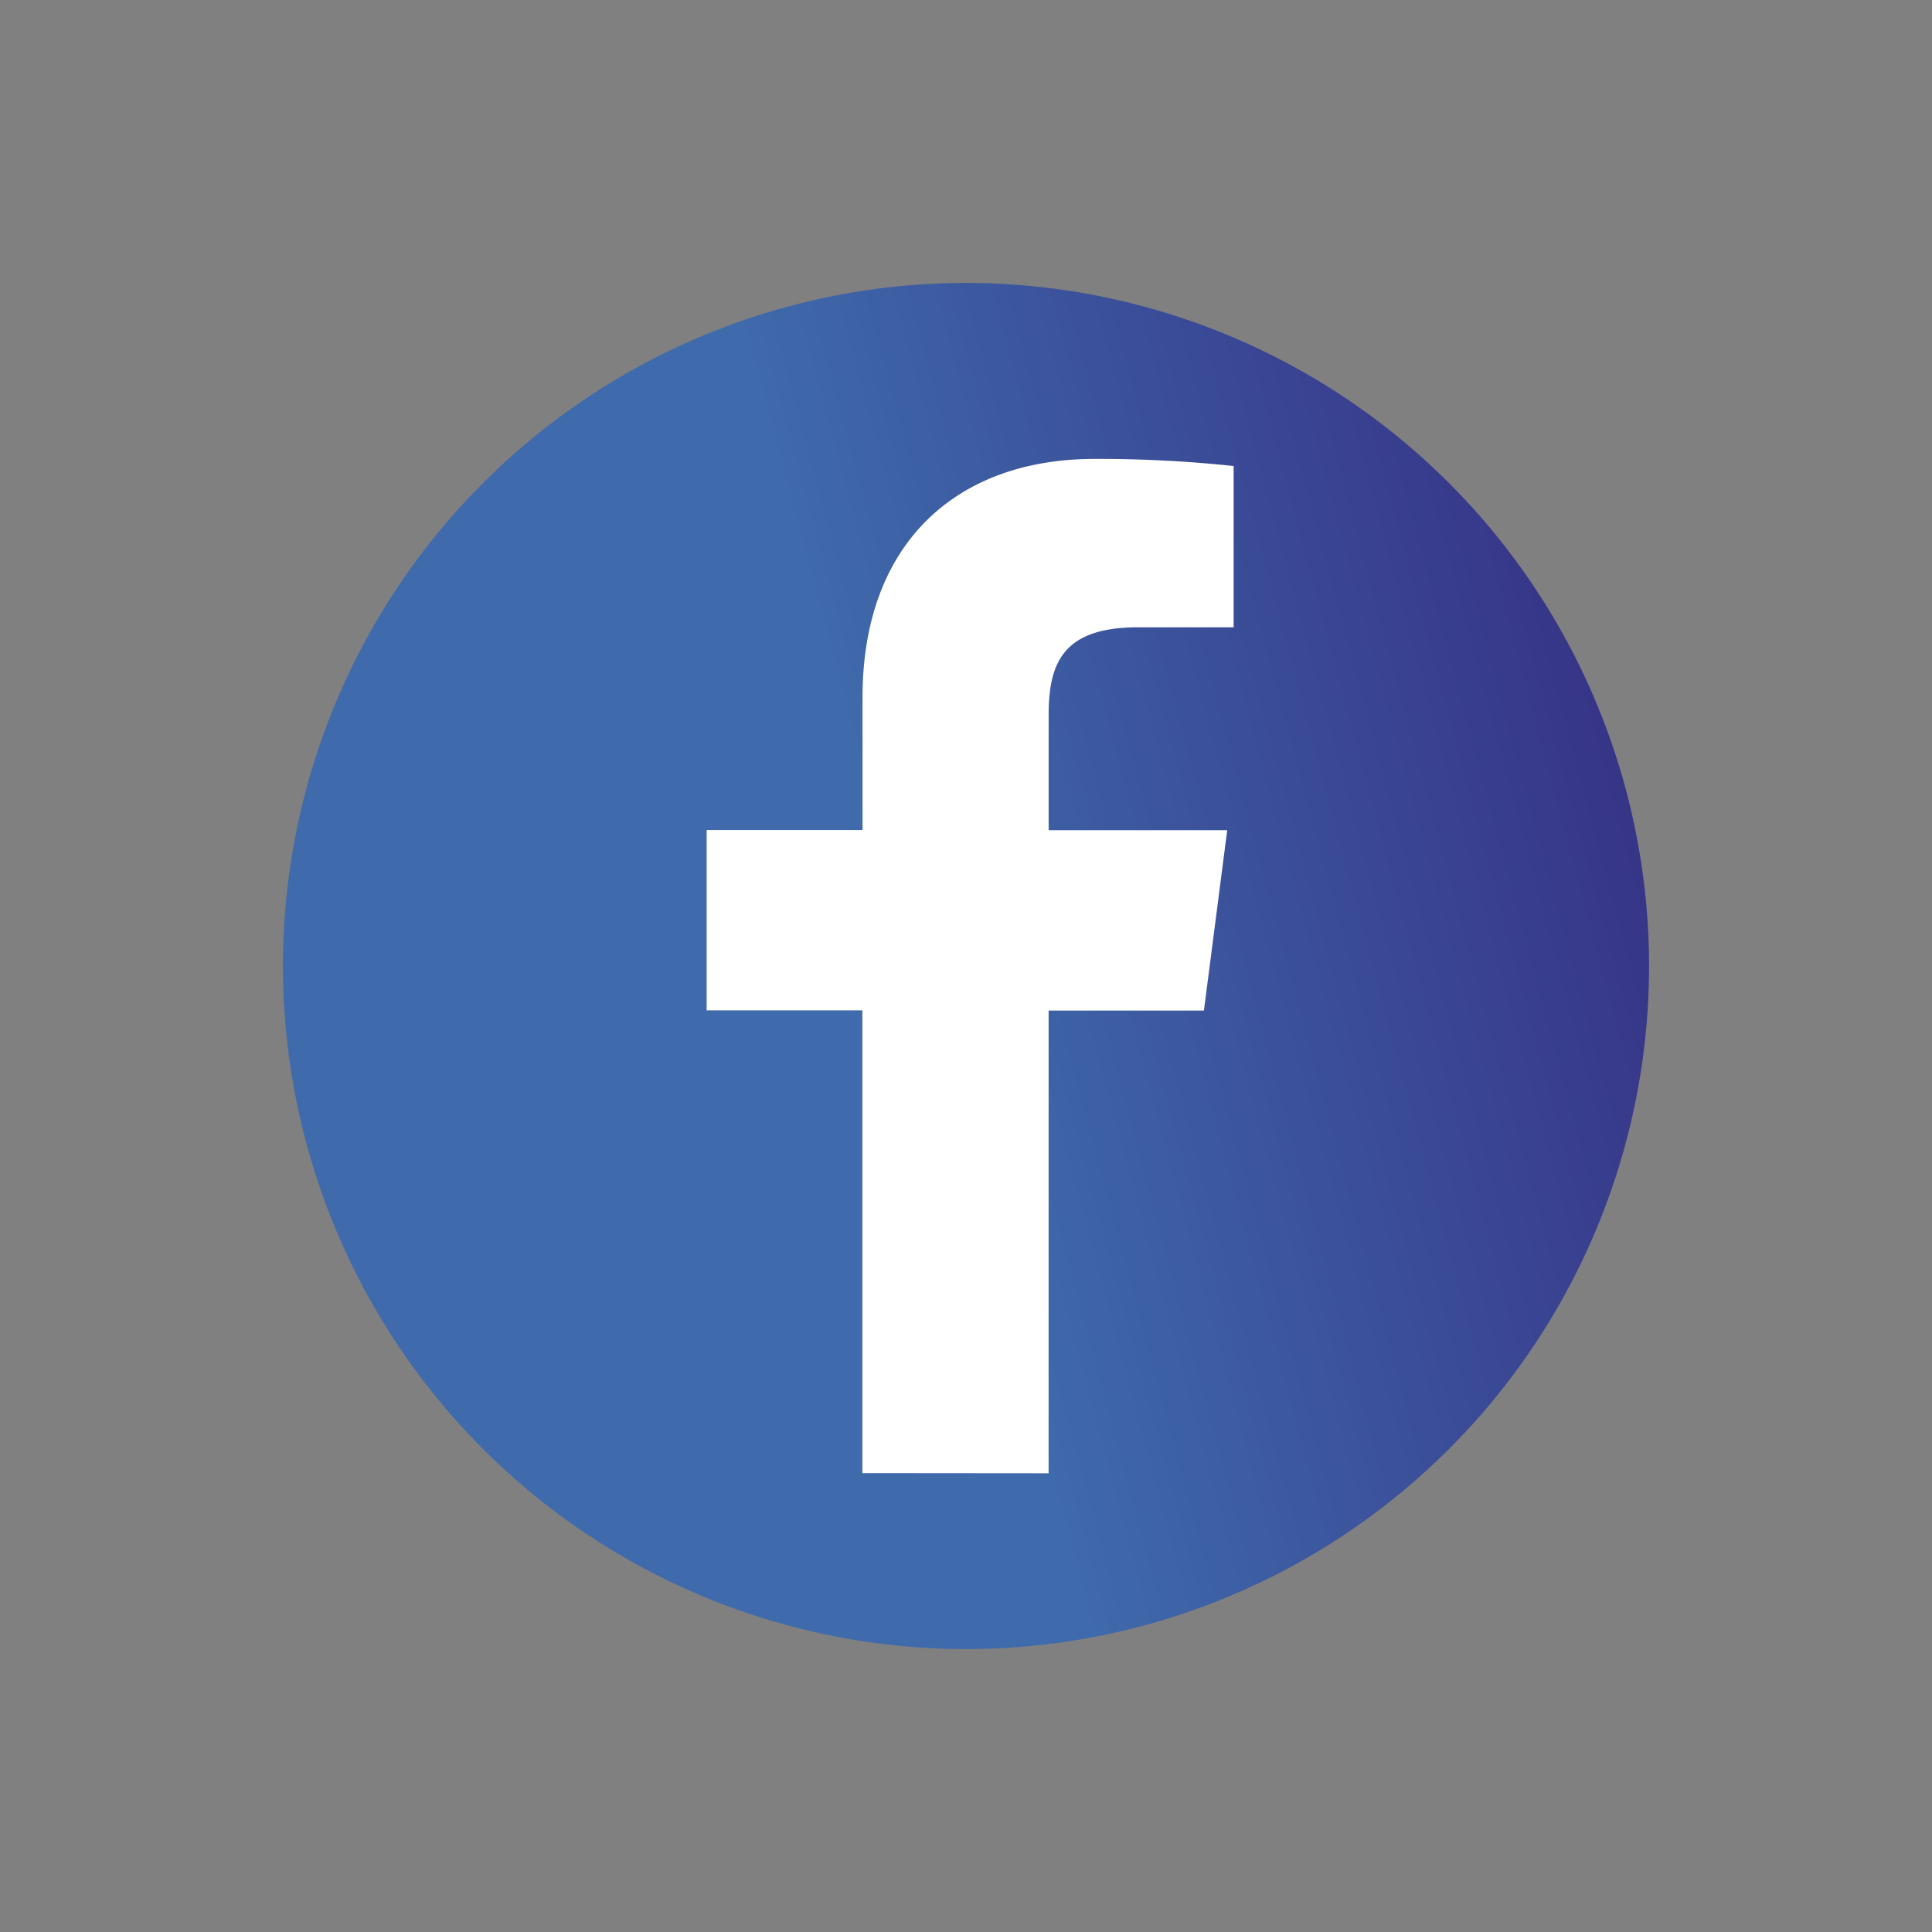 <svg xmlns="http://www.w3.org/2000/svg" xmlns:xlink="http://www.w3.org/1999/xlink" width="56.569" height="56.569" viewBox="0 0 56.569 56.569">
  <rect x="0" y="0" width="56.569" height="56.569" fill="#808080" stroke="none"/>
  <defs>
    <linearGradient id="linear-gradient" x1="0.067" y1="0.25" x2="0.933" y2="0.75" gradientUnits="objectBoundingBox">
      <stop offset="0.451" stop-color="#3f6bac"/>
      <stop offset="1" stop-color="#373487"/>
    </linearGradient>
  </defs>
  <g id="Group_2238" data-name="Group 2238" transform="translate(-3912.643 21289.156)">
    <circle id="Ellipse_117" data-name="Ellipse 117" cx="20" cy="20" r="20" transform="translate(3912.643 -21260.871) rotate(-45)" fill="url(#linear-gradient)"/>
    <path id="Path_19323" data-name="Path 19323" d="M143.572,808.434V794.886h4.548l.682-5.281h-5.229v-3.371c0-1.529.424-2.57,2.617-2.57l2.8,0v-4.722a37.411,37.411,0,0,0-4.074-.208c-4.031,0-6.792,2.461-6.792,6.98V789.6H133.56v5.281h4.559v13.548Z" transform="translate(3799.774 -22054.453)" fill="#fff"/>
  </g>
</svg>
